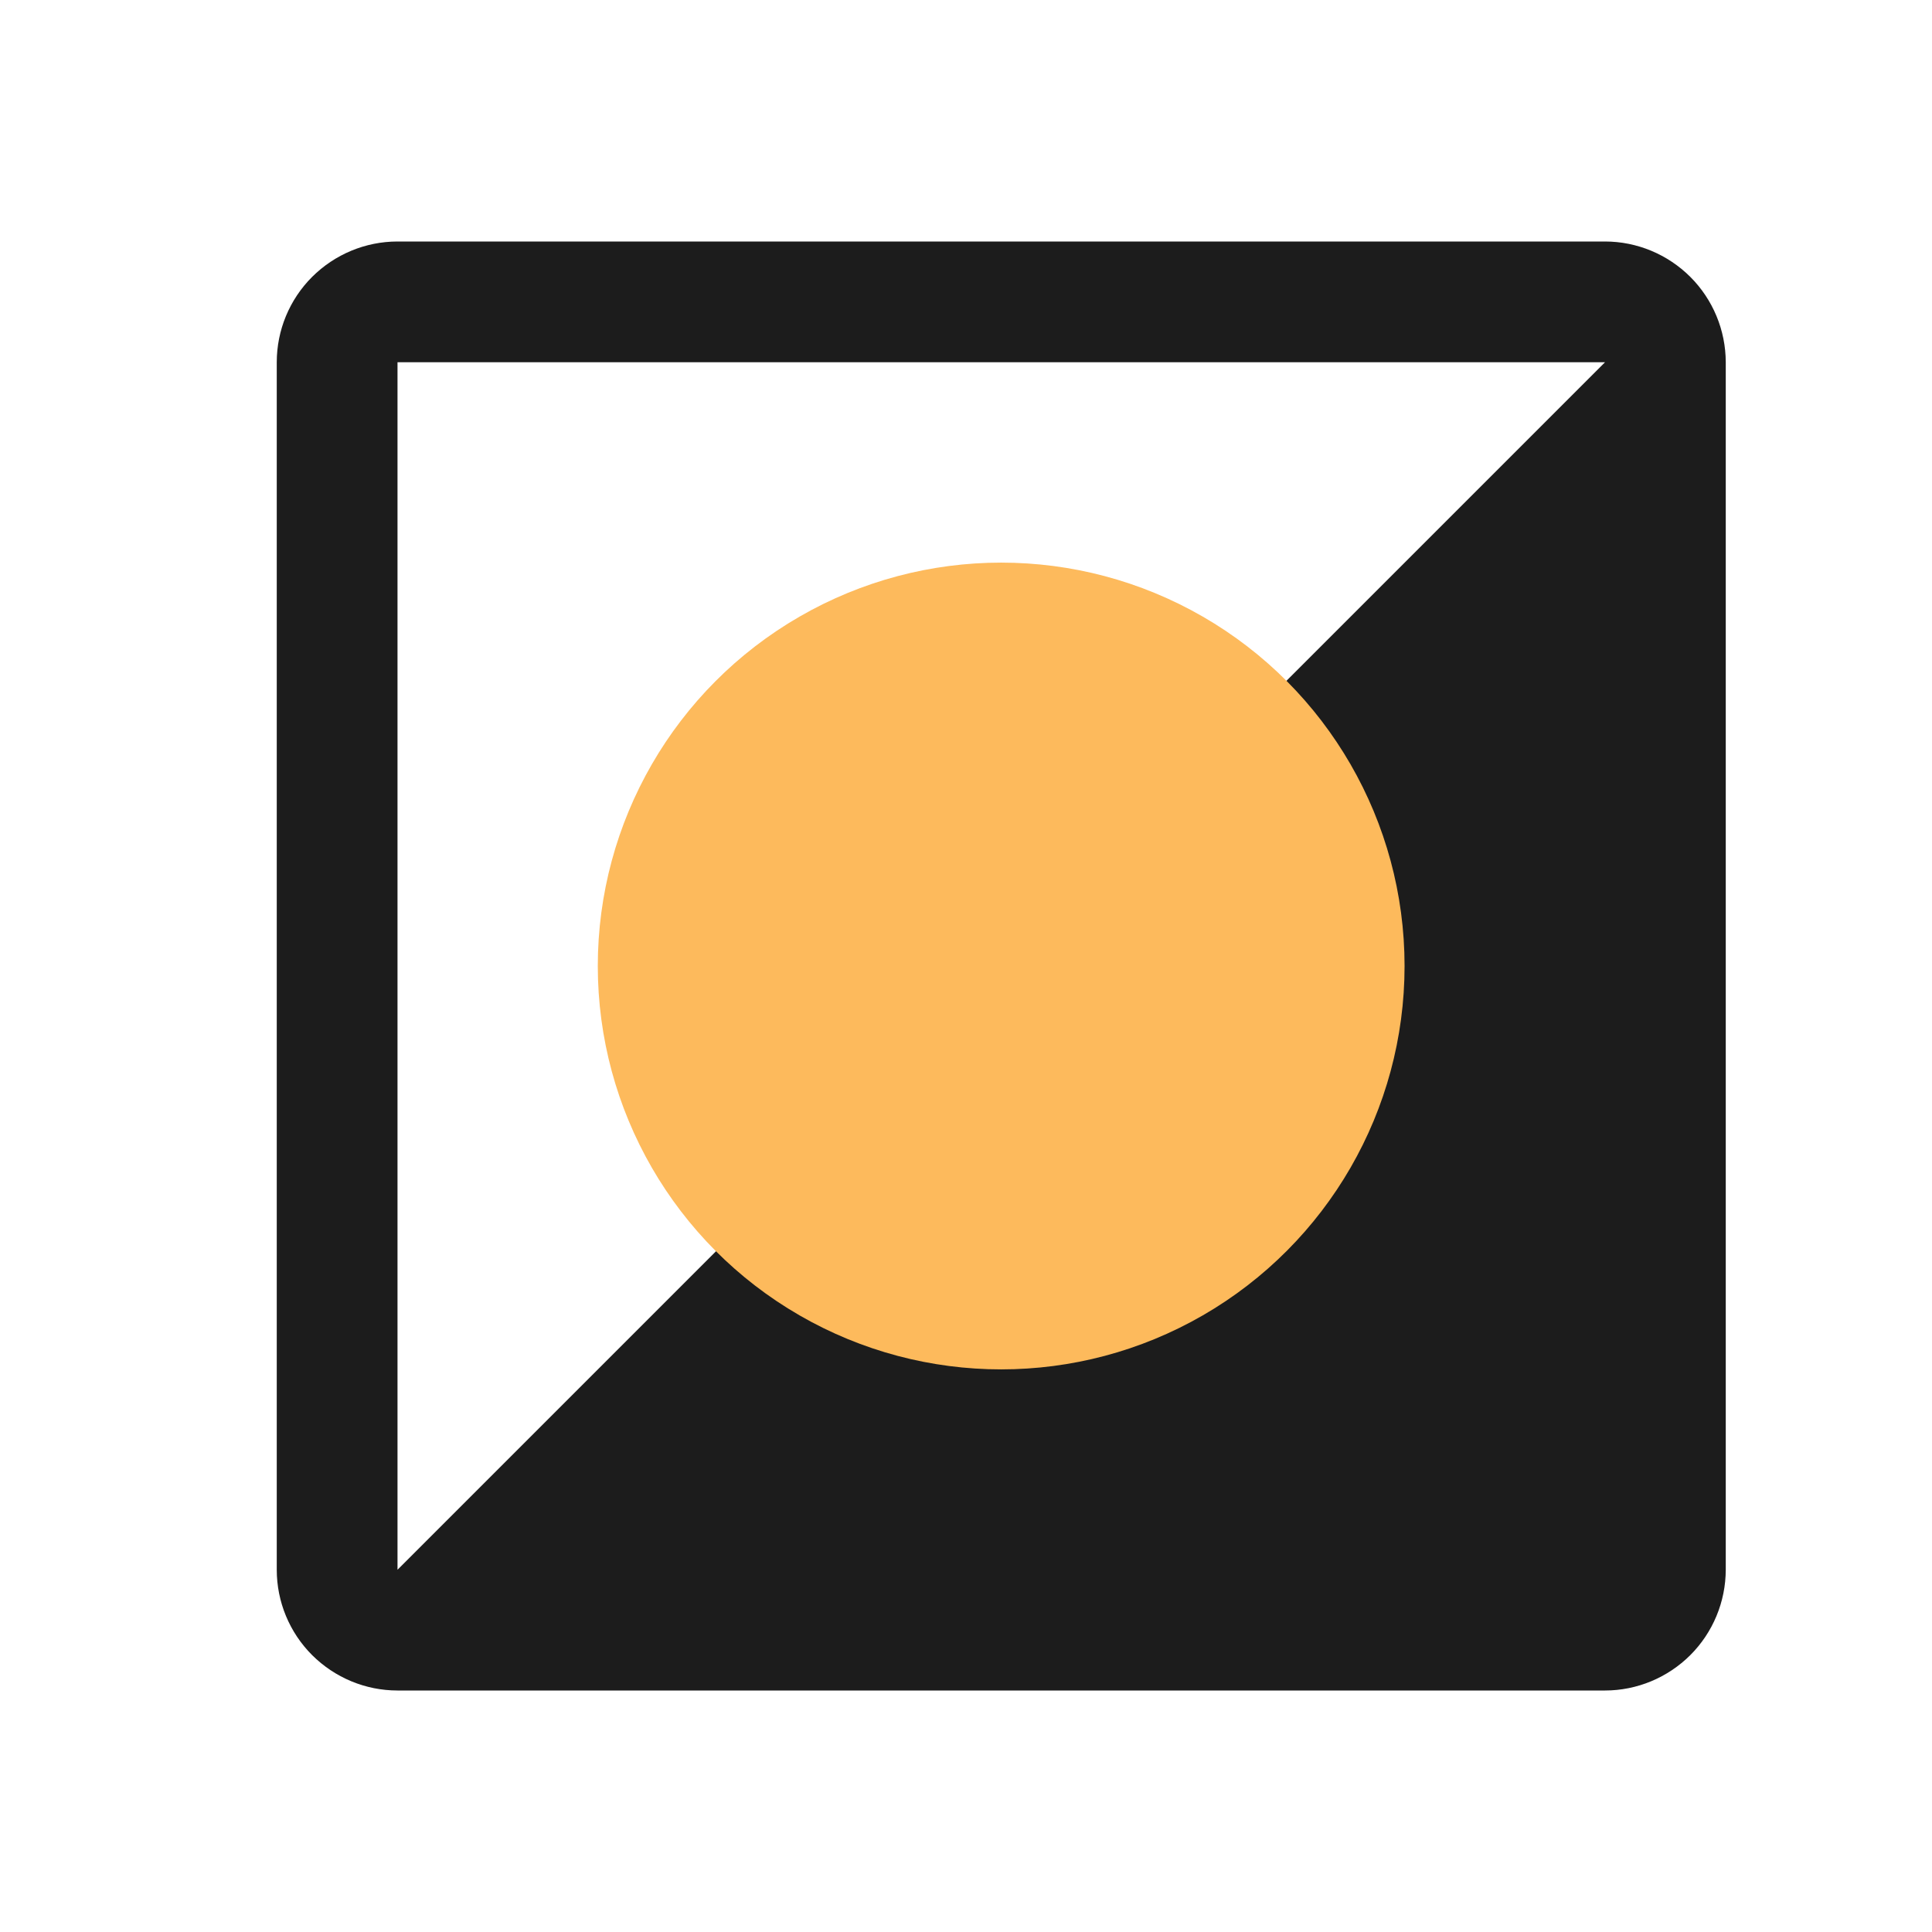 <svg width="24" height="24" viewBox="0 0 24 24" fill="none" xmlns="http://www.w3.org/2000/svg">
<path d="M4.938 21L19.938 21C20.335 21 20.716 20.841 20.998 20.56C21.279 20.279 21.437 19.898 21.438 19.5L21.438 4.5C21.437 4.102 21.279 3.721 20.998 3.44C20.716 3.159 20.335 3 19.938 3L4.938 3C4.54 3 4.159 3.159 3.877 3.44C3.596 3.721 3.438 4.102 3.438 4.5L3.438 19.5C3.438 19.898 3.596 20.279 3.877 20.56C4.159 20.841 4.54 21 4.938 21ZM19.938 4.5L4.938 19.5L4.938 4.5L19.938 4.5Z" fill="#1C1C1C"/>
<circle cx="12.437" cy="12" r="5.011" fill="#FDBA5C"/>
</svg>
